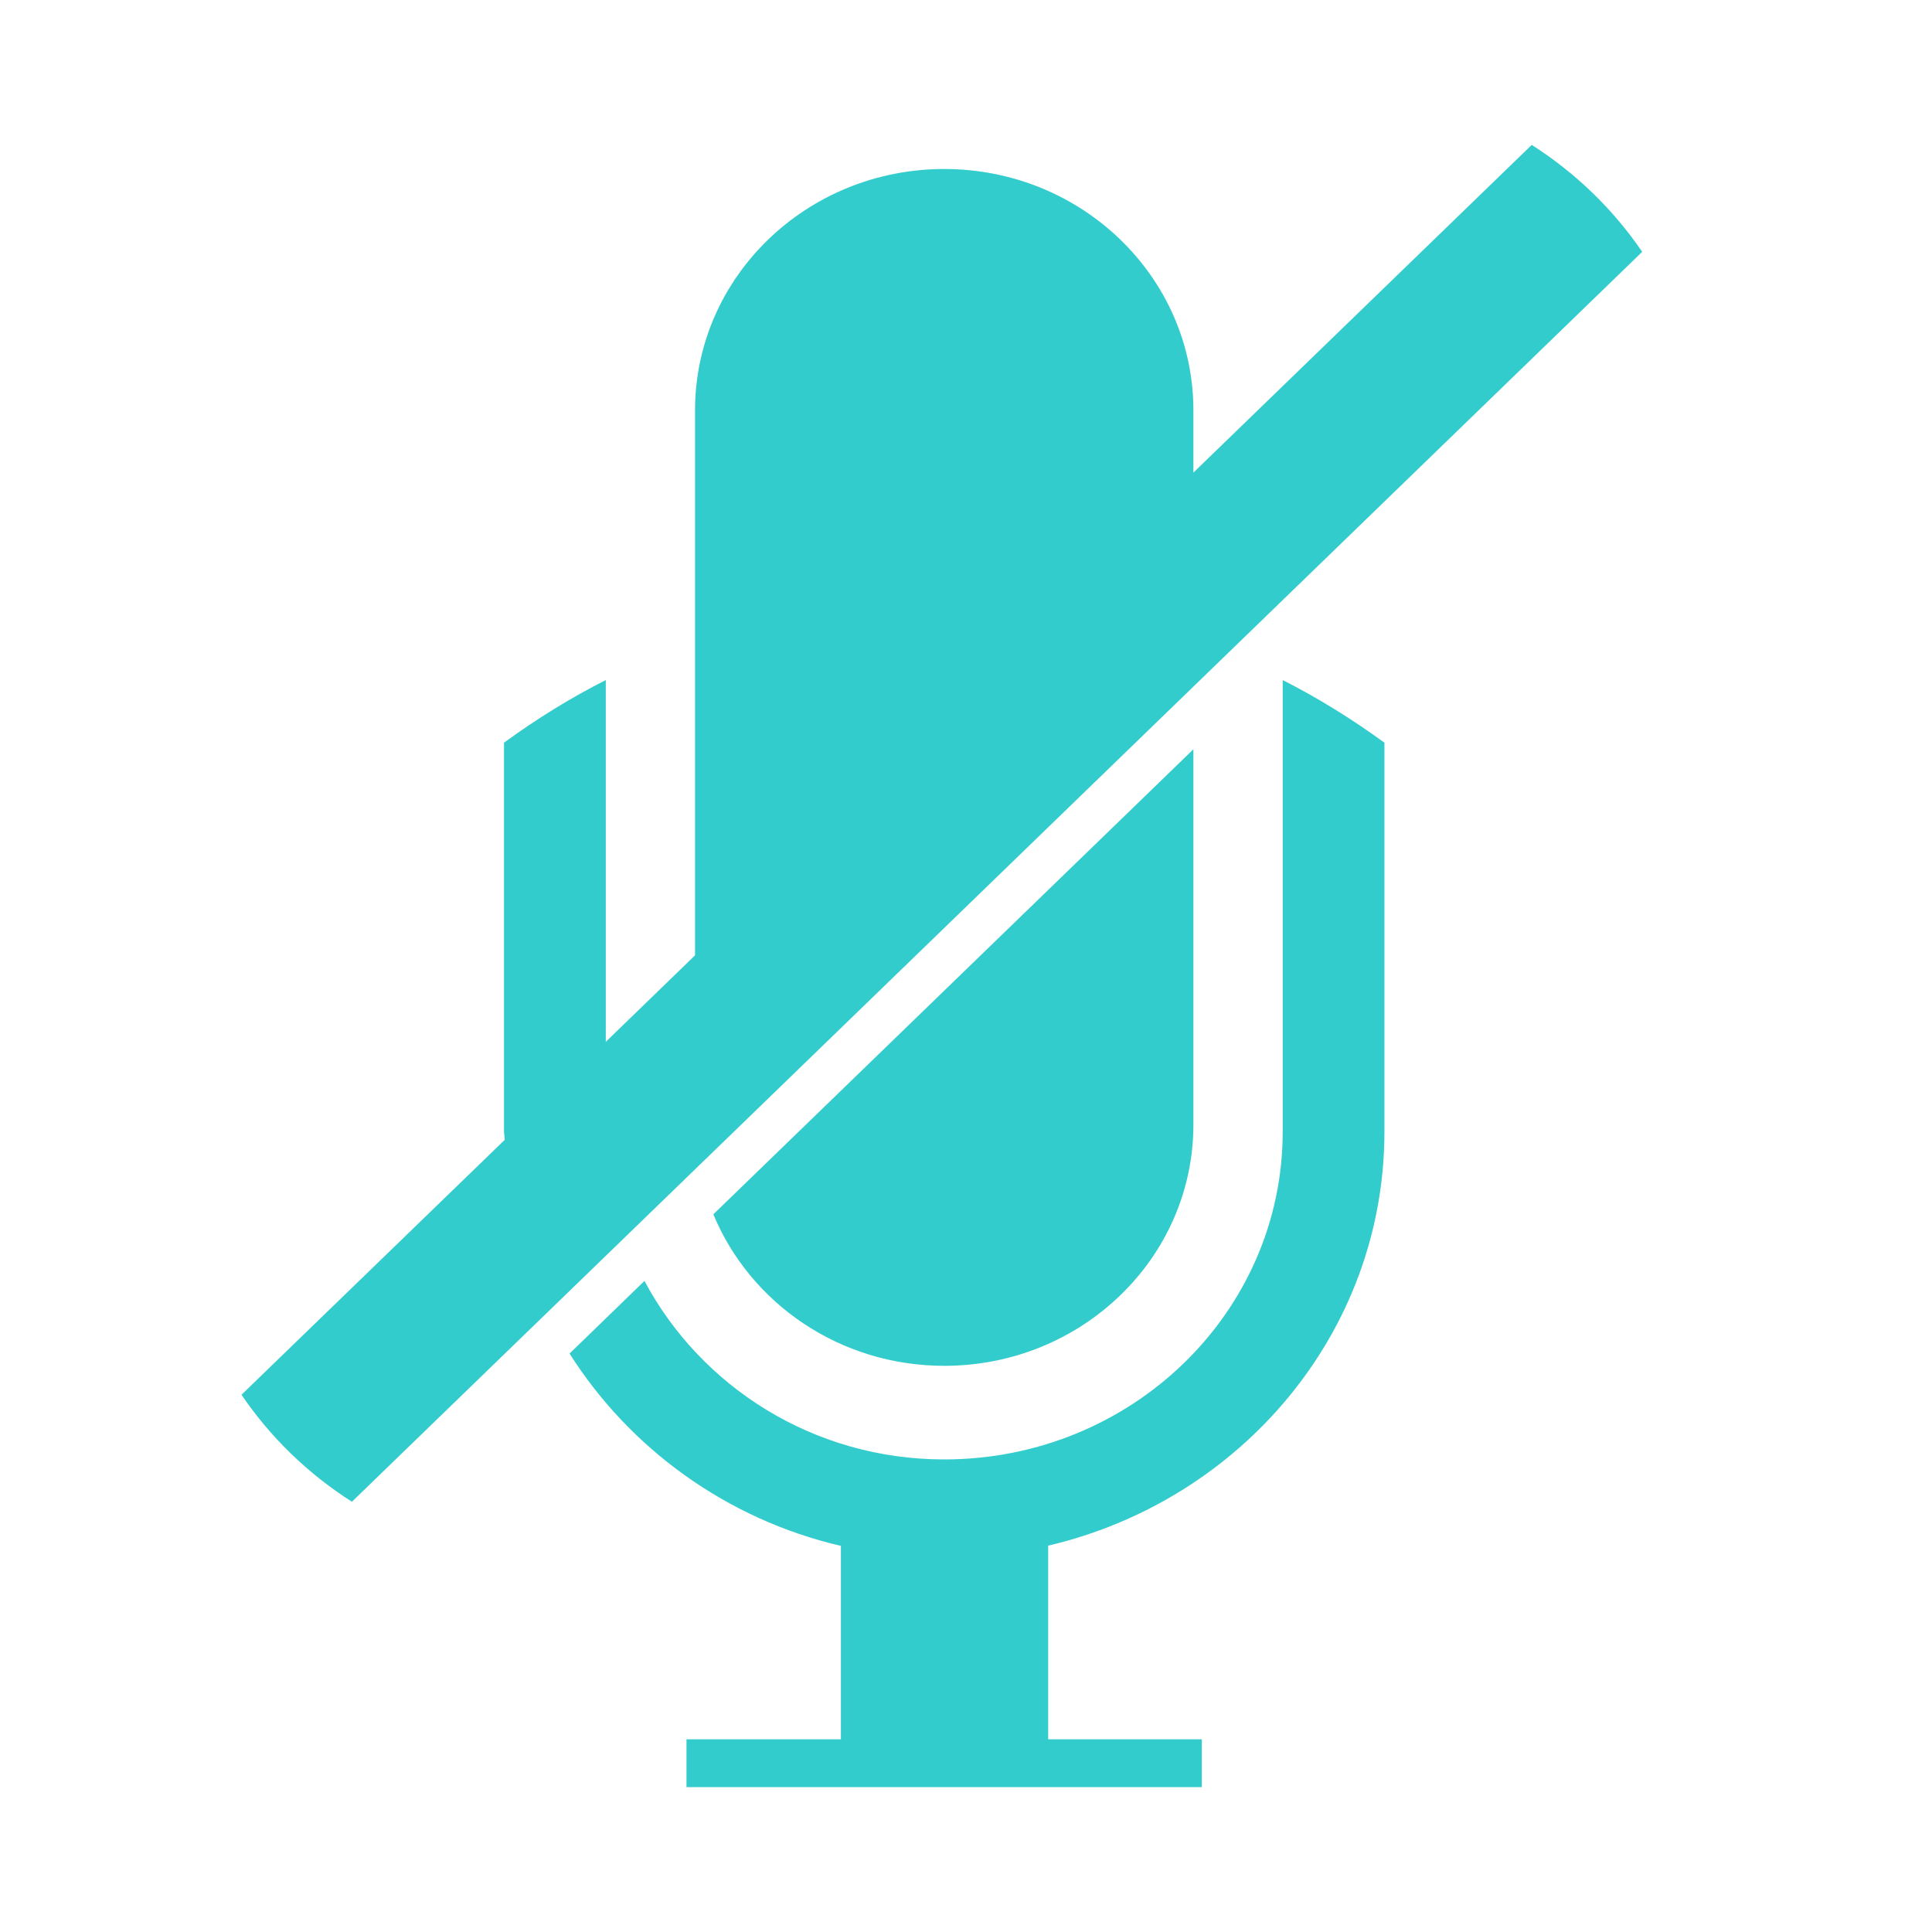 <svg xmlns="http://www.w3.org/2000/svg" width="40" height="40" viewBox="0 0 40 40"><path fill="#3cc" d="M34 5.214l-26.714 25.878c-.91-.58-1.688-1.334-2.286-2.215l5.451-5.279-.016-.166v-8.056c.664-.484 1.366-.921 2.107-1.296v7.49l1.848-1.791v-11.283c0-2.759 2.31-4.997 5.159-4.997 2.85 0 5.159 2.238 5.159 4.997v1.289l7.005-6.785c.908.579 1.687 1.333 2.287 2.214zm-19.231 19.927l9.939-9.628v7.77c0 2.76-2.31 4.995-5.159 4.995-2.169-.001-4.017-1.299-4.78-3.137zm4.78 5.075c3.87 0 7.008-3.038 7.008-6.786l-.002-.003h.002v-9.347c.74.375 1.44.812 2.106 1.296v8.056c0 4.155-2.97 7.633-6.961 8.569v4.01h3.18v.989h-10.669v-.989h3.197v-4.005c-2.377-.555-4.374-2.021-5.618-3.982l1.551-1.504c1.165 2.185 3.493 3.696 6.206 3.696z"/></svg>